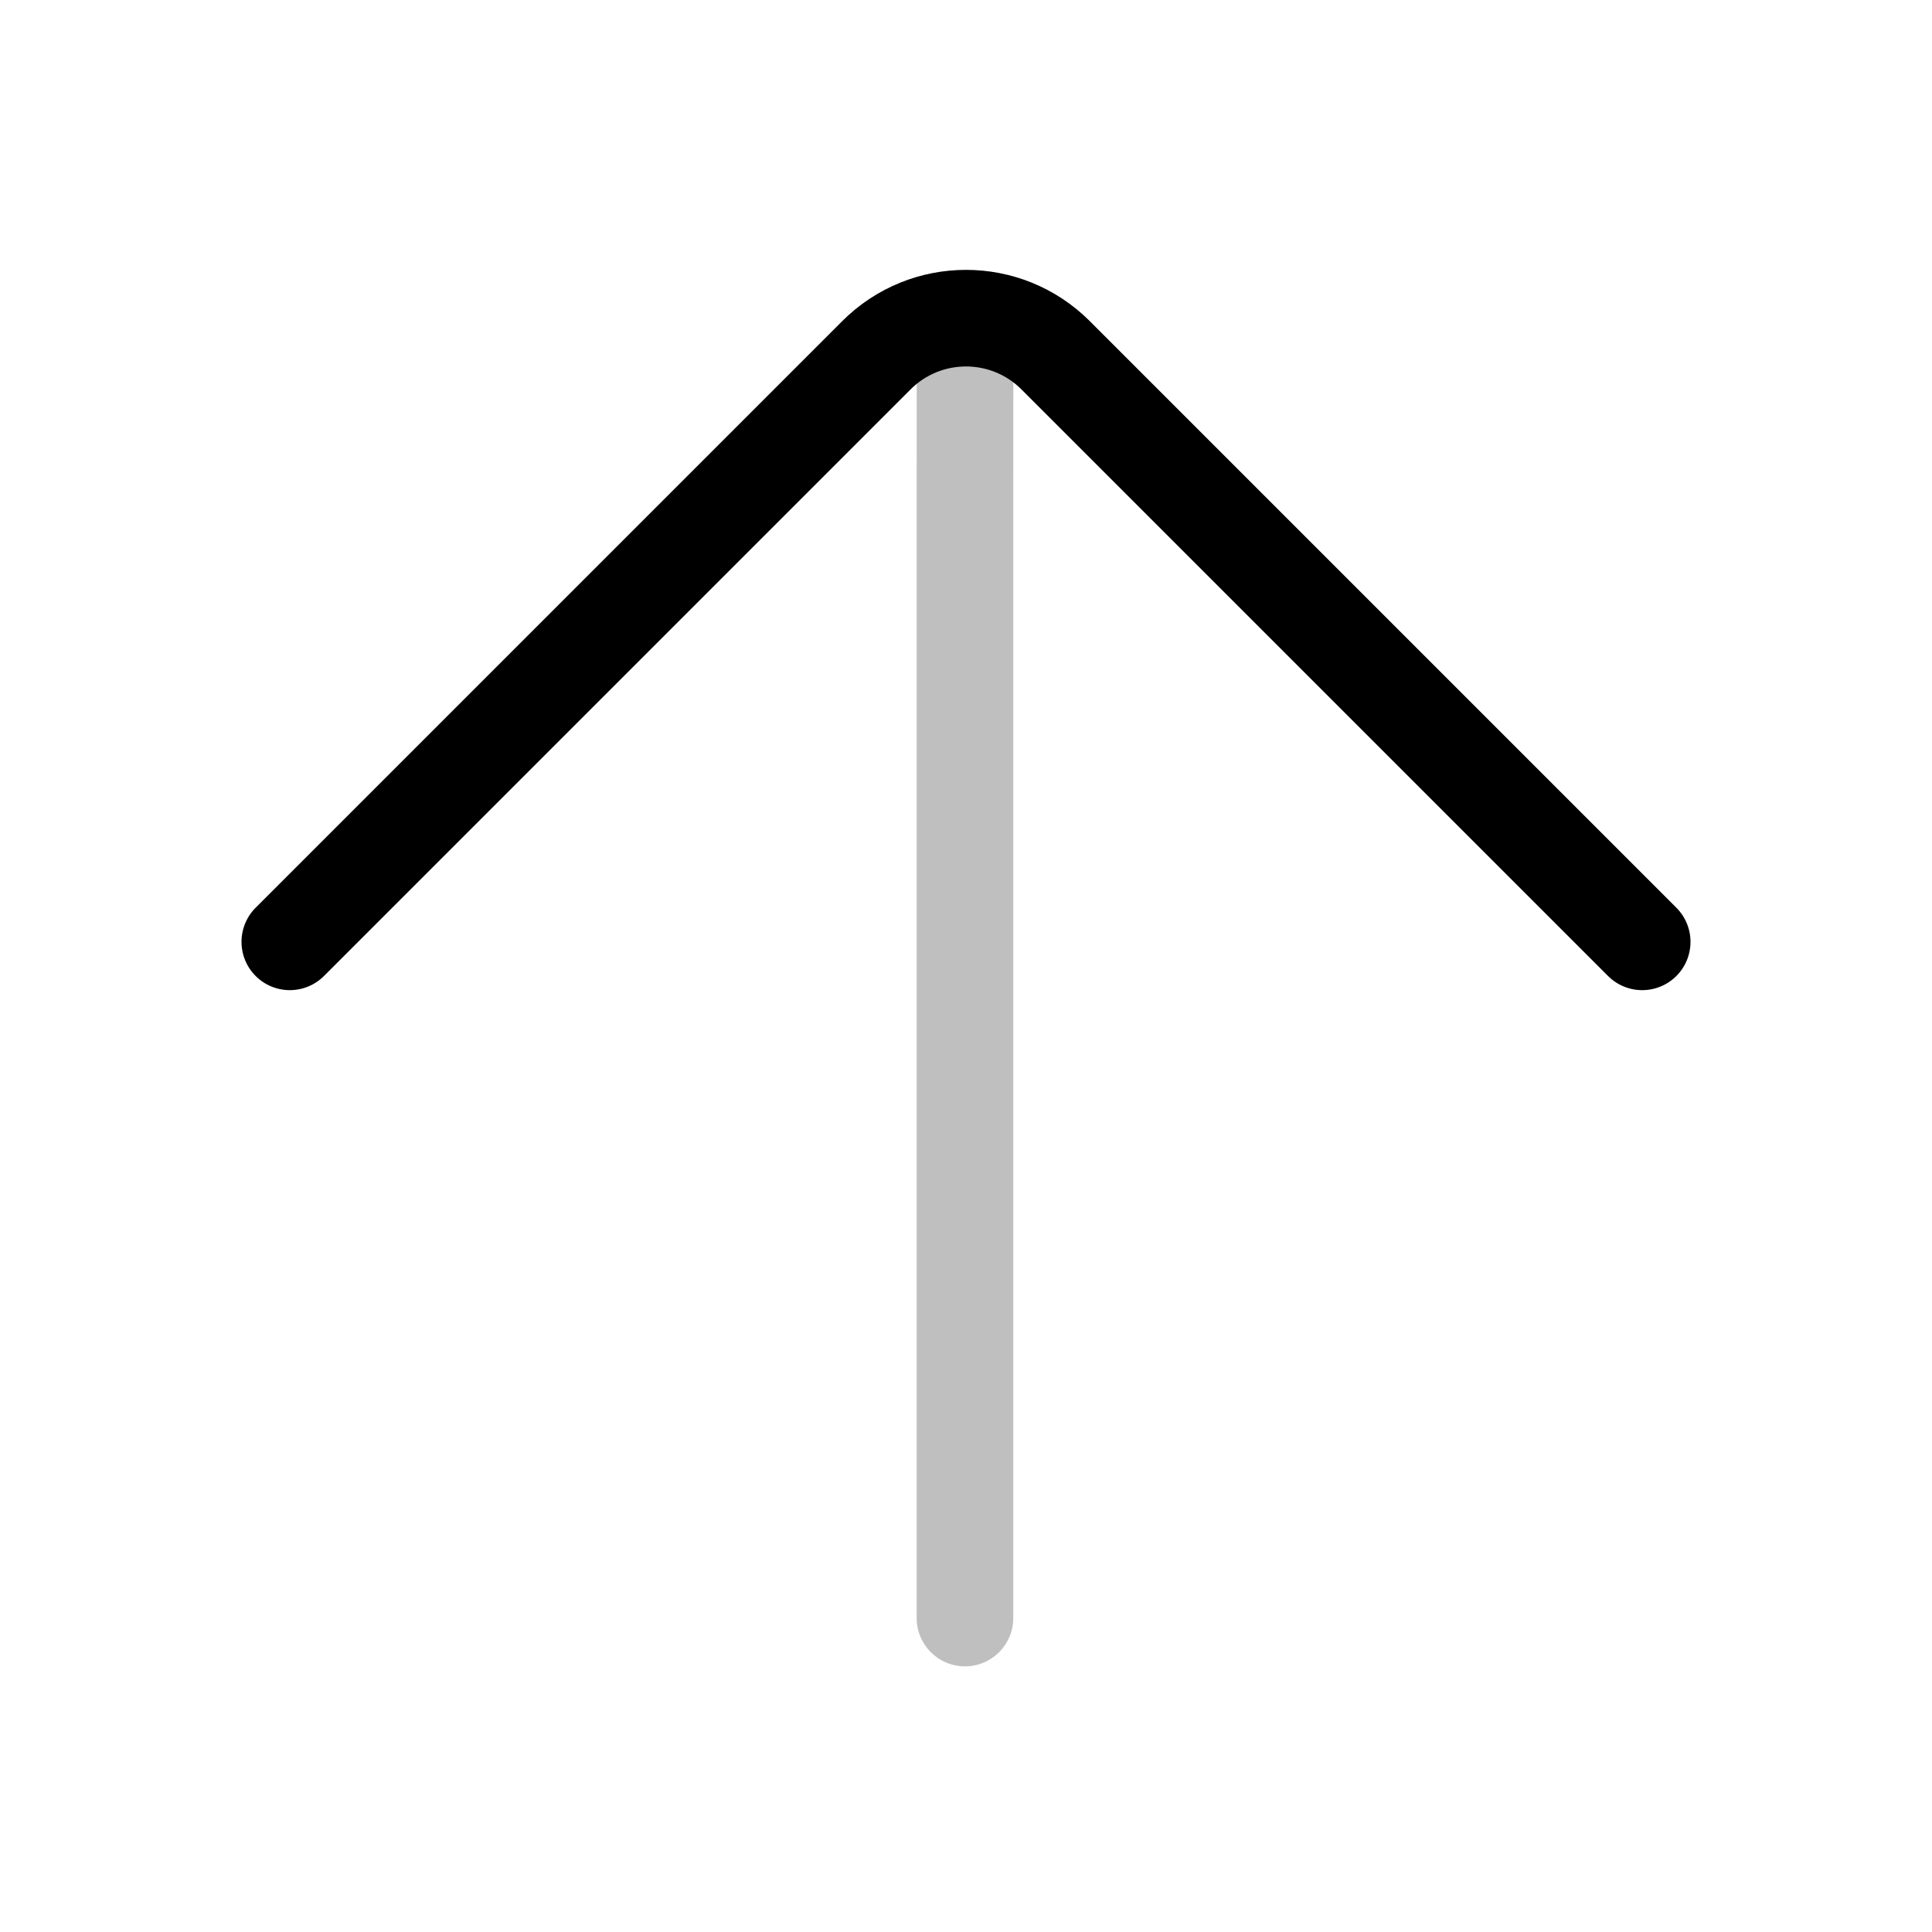 <svg viewBox="0 0 80 80" fill="none">
  <path opacity="0.25" d="M37.961 14.674C37.961 13.569 38.857 12.674 39.962 12.675C41.067 12.675 41.961 13.572 41.961 14.676L37.961 14.674ZM39.961 15L41.961 15.002L39.961 15ZM39.96 16L37.96 15.999L39.96 16ZM39.959 17L41.959 17.002L39.959 17ZM39.959 18L41.959 18.002L39.959 18ZM39.958 19L37.958 18.999L39.958 19ZM39.957 20L37.957 20L37.957 19.999L39.957 20ZM41.957 38.963C41.957 40.068 41.062 40.963 39.957 40.963C38.853 40.963 37.957 40.068 37.957 38.963L41.957 38.963ZM37.957 39C37.957 37.896 38.853 37 39.957 37C41.062 37 41.957 37.896 41.957 39L37.957 39ZM41.957 67C41.957 68.105 41.062 69 39.957 69C38.853 69 37.957 68.105 37.957 67L41.957 67ZM41.961 14.676L41.961 15.002L37.961 14.999L37.961 14.674L41.961 14.676ZM41.961 15.002L41.96 16.002L37.96 15.999L37.961 14.999L41.961 15.002ZM41.96 16.002L41.959 17.002L37.959 16.999L37.96 15.999L41.96 16.002ZM41.959 17.002L41.959 18.002L37.959 17.999L37.959 16.999L41.959 17.002ZM41.959 18.002L41.958 19.002L37.958 18.999L37.959 17.999L41.959 18.002ZM41.958 19.002L41.957 20.002L37.957 19.999L37.958 18.999L41.958 19.002ZM41.957 20L41.957 38.963L37.957 38.963L37.957 20L41.957 20ZM41.957 39L41.957 67L37.957 67L37.957 39L41.957 39Z" fill="currentColor" />
  <path d="M12 39L36.288 14.712C38.338 12.662 41.662 12.662 43.712 14.712L68 39" stroke="currentColor" stroke-width="4" stroke-linecap="round" stroke-linejoin="round" />
</svg>